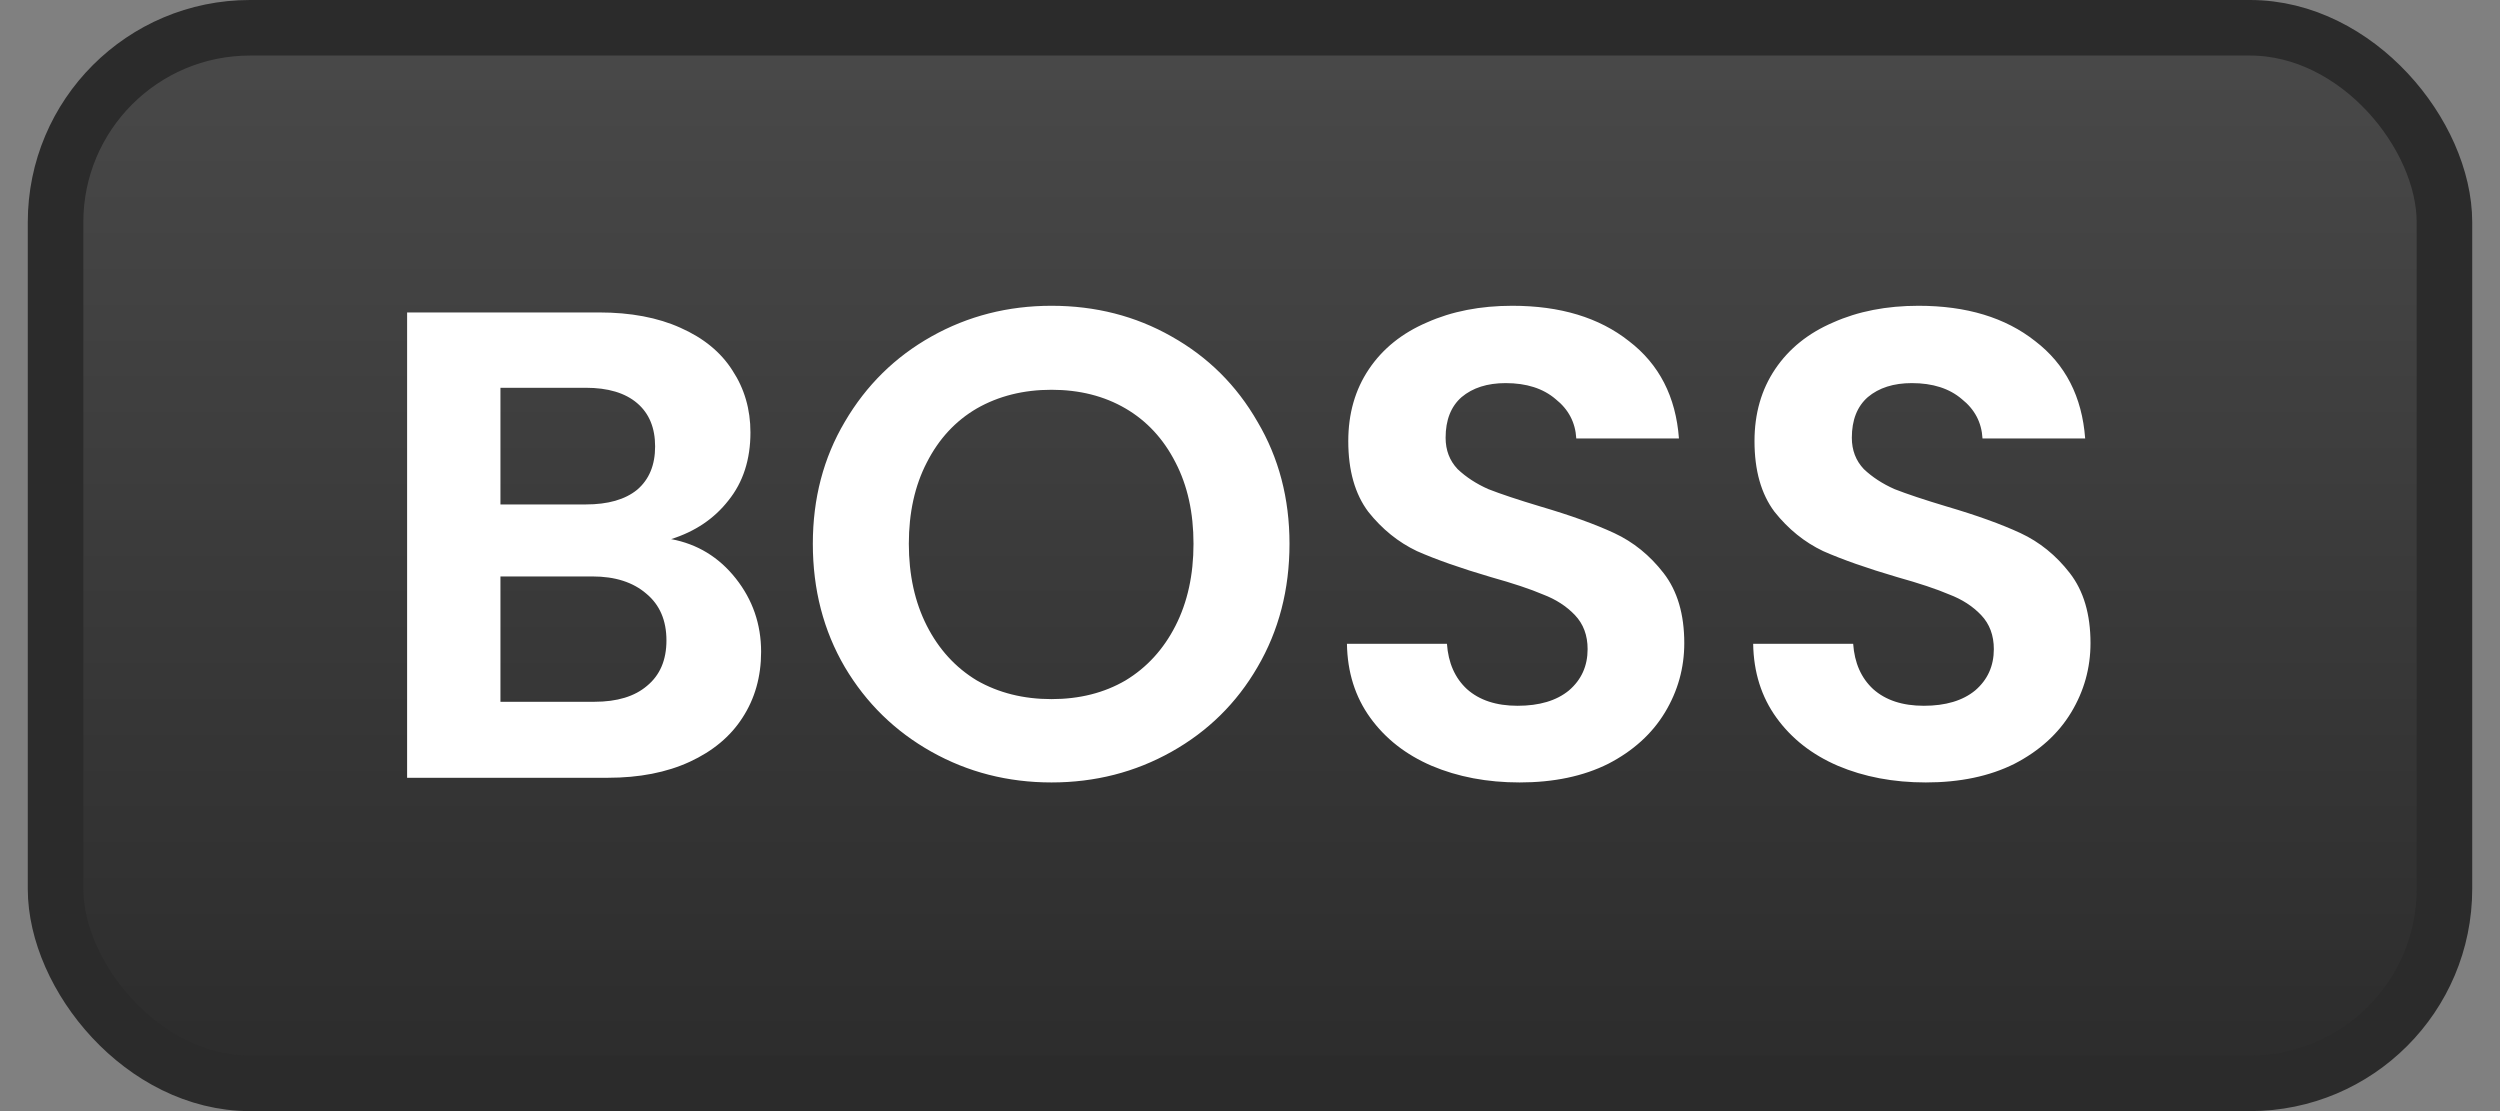 <svg width="45" height="20" viewBox="0 0 45 20" fill="none" xmlns="http://www.w3.org/2000/svg">
<rect x="0" y="0" width="45" height="20" fill="#808080" stroke="none"/>
<rect x="1" y="0.5" width="43" height="19" rx="3.5" fill="url(#paint0_linear_276_842)"/>
<rect x="1" y="0.5" width="43" height="19" rx="3.5" stroke="#2B2B2B"/>
<path d="M12.08 9.704C12.552 9.792 12.94 10.028 13.244 10.412C13.548 10.796 13.7 11.236 13.7 11.732C13.7 12.18 13.588 12.576 13.364 12.92C13.148 13.256 12.832 13.52 12.416 13.712C12 13.904 11.508 14 10.94 14H7.328V5.624H10.784C11.352 5.624 11.84 5.716 12.248 5.9C12.664 6.084 12.976 6.34 13.184 6.668C13.4 6.996 13.508 7.368 13.508 7.784C13.508 8.272 13.376 8.68 13.112 9.008C12.856 9.336 12.512 9.568 12.08 9.704ZM9.008 9.08H10.544C10.944 9.08 11.252 8.992 11.468 8.816C11.684 8.632 11.792 8.372 11.792 8.036C11.792 7.7 11.684 7.44 11.468 7.256C11.252 7.072 10.944 6.98 10.544 6.98H9.008V9.08ZM10.7 12.632C11.108 12.632 11.424 12.536 11.648 12.344C11.88 12.152 11.996 11.88 11.996 11.528C11.996 11.168 11.876 10.888 11.636 10.688C11.396 10.48 11.072 10.376 10.664 10.376H9.008V12.632H10.7ZM18.927 14.084C18.143 14.084 17.423 13.9 16.767 13.532C16.111 13.164 15.591 12.656 15.207 12.008C14.823 11.352 14.631 10.612 14.631 9.788C14.631 8.972 14.823 8.24 15.207 7.592C15.591 6.936 16.111 6.424 16.767 6.056C17.423 5.688 18.143 5.504 18.927 5.504C19.719 5.504 20.439 5.688 21.087 6.056C21.743 6.424 22.259 6.936 22.635 7.592C23.019 8.24 23.211 8.972 23.211 9.788C23.211 10.612 23.019 11.352 22.635 12.008C22.259 12.656 21.743 13.164 21.087 13.532C20.431 13.9 19.711 14.084 18.927 14.084ZM18.927 12.584C19.431 12.584 19.875 12.472 20.259 12.248C20.643 12.016 20.943 11.688 21.159 11.264C21.375 10.84 21.483 10.348 21.483 9.788C21.483 9.228 21.375 8.74 21.159 8.324C20.943 7.9 20.643 7.576 20.259 7.352C19.875 7.128 19.431 7.016 18.927 7.016C18.423 7.016 17.975 7.128 17.583 7.352C17.199 7.576 16.899 7.9 16.683 8.324C16.467 8.74 16.359 9.228 16.359 9.788C16.359 10.348 16.467 10.84 16.683 11.264C16.899 11.688 17.199 12.016 17.583 12.248C17.975 12.472 18.423 12.584 18.927 12.584ZM27.353 14.084C26.769 14.084 26.241 13.984 25.769 13.784C25.305 13.584 24.937 13.296 24.665 12.92C24.393 12.544 24.253 12.1 24.245 11.588H26.045C26.069 11.932 26.189 12.204 26.405 12.404C26.629 12.604 26.933 12.704 27.317 12.704C27.709 12.704 28.017 12.612 28.241 12.428C28.465 12.236 28.577 11.988 28.577 11.684C28.577 11.436 28.501 11.232 28.349 11.072C28.197 10.912 28.005 10.788 27.773 10.7C27.549 10.604 27.237 10.5 26.837 10.388C26.293 10.228 25.849 10.072 25.505 9.92C25.169 9.76 24.877 9.524 24.629 9.212C24.389 8.892 24.269 8.468 24.269 7.94C24.269 7.444 24.393 7.012 24.641 6.644C24.889 6.276 25.237 5.996 25.685 5.804C26.133 5.604 26.645 5.504 27.221 5.504C28.085 5.504 28.785 5.716 29.321 6.14C29.865 6.556 30.165 7.14 30.221 7.892H28.373C28.357 7.604 28.233 7.368 28.001 7.184C27.777 6.992 27.477 6.896 27.101 6.896C26.773 6.896 26.509 6.98 26.309 7.148C26.117 7.316 26.021 7.56 26.021 7.88C26.021 8.104 26.093 8.292 26.237 8.444C26.389 8.588 26.573 8.708 26.789 8.804C27.013 8.892 27.325 8.996 27.725 9.116C28.269 9.276 28.713 9.436 29.057 9.596C29.401 9.756 29.697 9.996 29.945 10.316C30.193 10.636 30.317 11.056 30.317 11.576C30.317 12.024 30.201 12.44 29.969 12.824C29.737 13.208 29.397 13.516 28.949 13.748C28.501 13.972 27.969 14.084 27.353 14.084ZM34.665 14.084C34.081 14.084 33.553 13.984 33.081 13.784C32.617 13.584 32.249 13.296 31.977 12.92C31.705 12.544 31.565 12.1 31.557 11.588H33.357C33.381 11.932 33.501 12.204 33.717 12.404C33.941 12.604 34.245 12.704 34.629 12.704C35.021 12.704 35.329 12.612 35.553 12.428C35.777 12.236 35.889 11.988 35.889 11.684C35.889 11.436 35.813 11.232 35.661 11.072C35.509 10.912 35.317 10.788 35.085 10.7C34.861 10.604 34.549 10.5 34.149 10.388C33.605 10.228 33.161 10.072 32.817 9.92C32.481 9.76 32.189 9.524 31.941 9.212C31.701 8.892 31.581 8.468 31.581 7.94C31.581 7.444 31.705 7.012 31.953 6.644C32.201 6.276 32.549 5.996 32.997 5.804C33.445 5.604 33.957 5.504 34.533 5.504C35.397 5.504 36.097 5.716 36.633 6.14C37.177 6.556 37.477 7.14 37.533 7.892H35.685C35.669 7.604 35.545 7.368 35.313 7.184C35.089 6.992 34.789 6.896 34.413 6.896C34.085 6.896 33.821 6.98 33.621 7.148C33.429 7.316 33.333 7.56 33.333 7.88C33.333 8.104 33.405 8.292 33.549 8.444C33.701 8.588 33.885 8.708 34.101 8.804C34.325 8.892 34.637 8.996 35.037 9.116C35.581 9.276 36.025 9.436 36.369 9.596C36.713 9.756 37.009 9.996 37.257 10.316C37.505 10.636 37.629 11.056 37.629 11.576C37.629 12.024 37.513 12.44 37.281 12.824C37.049 13.208 36.709 13.516 36.261 13.748C35.813 13.972 35.281 14.084 34.665 14.084Z" fill="white"/>
<defs>
<linearGradient id="paint0_linear_276_842" x1="22.5" y1="0" x2="22.5" y2="20" gradientUnits="userSpaceOnUse">
<stop stop-color="#4A4A4A"/>
<stop offset="1" stop-color="#2B2B2B"/>
</linearGradient>
</defs>
</svg>
